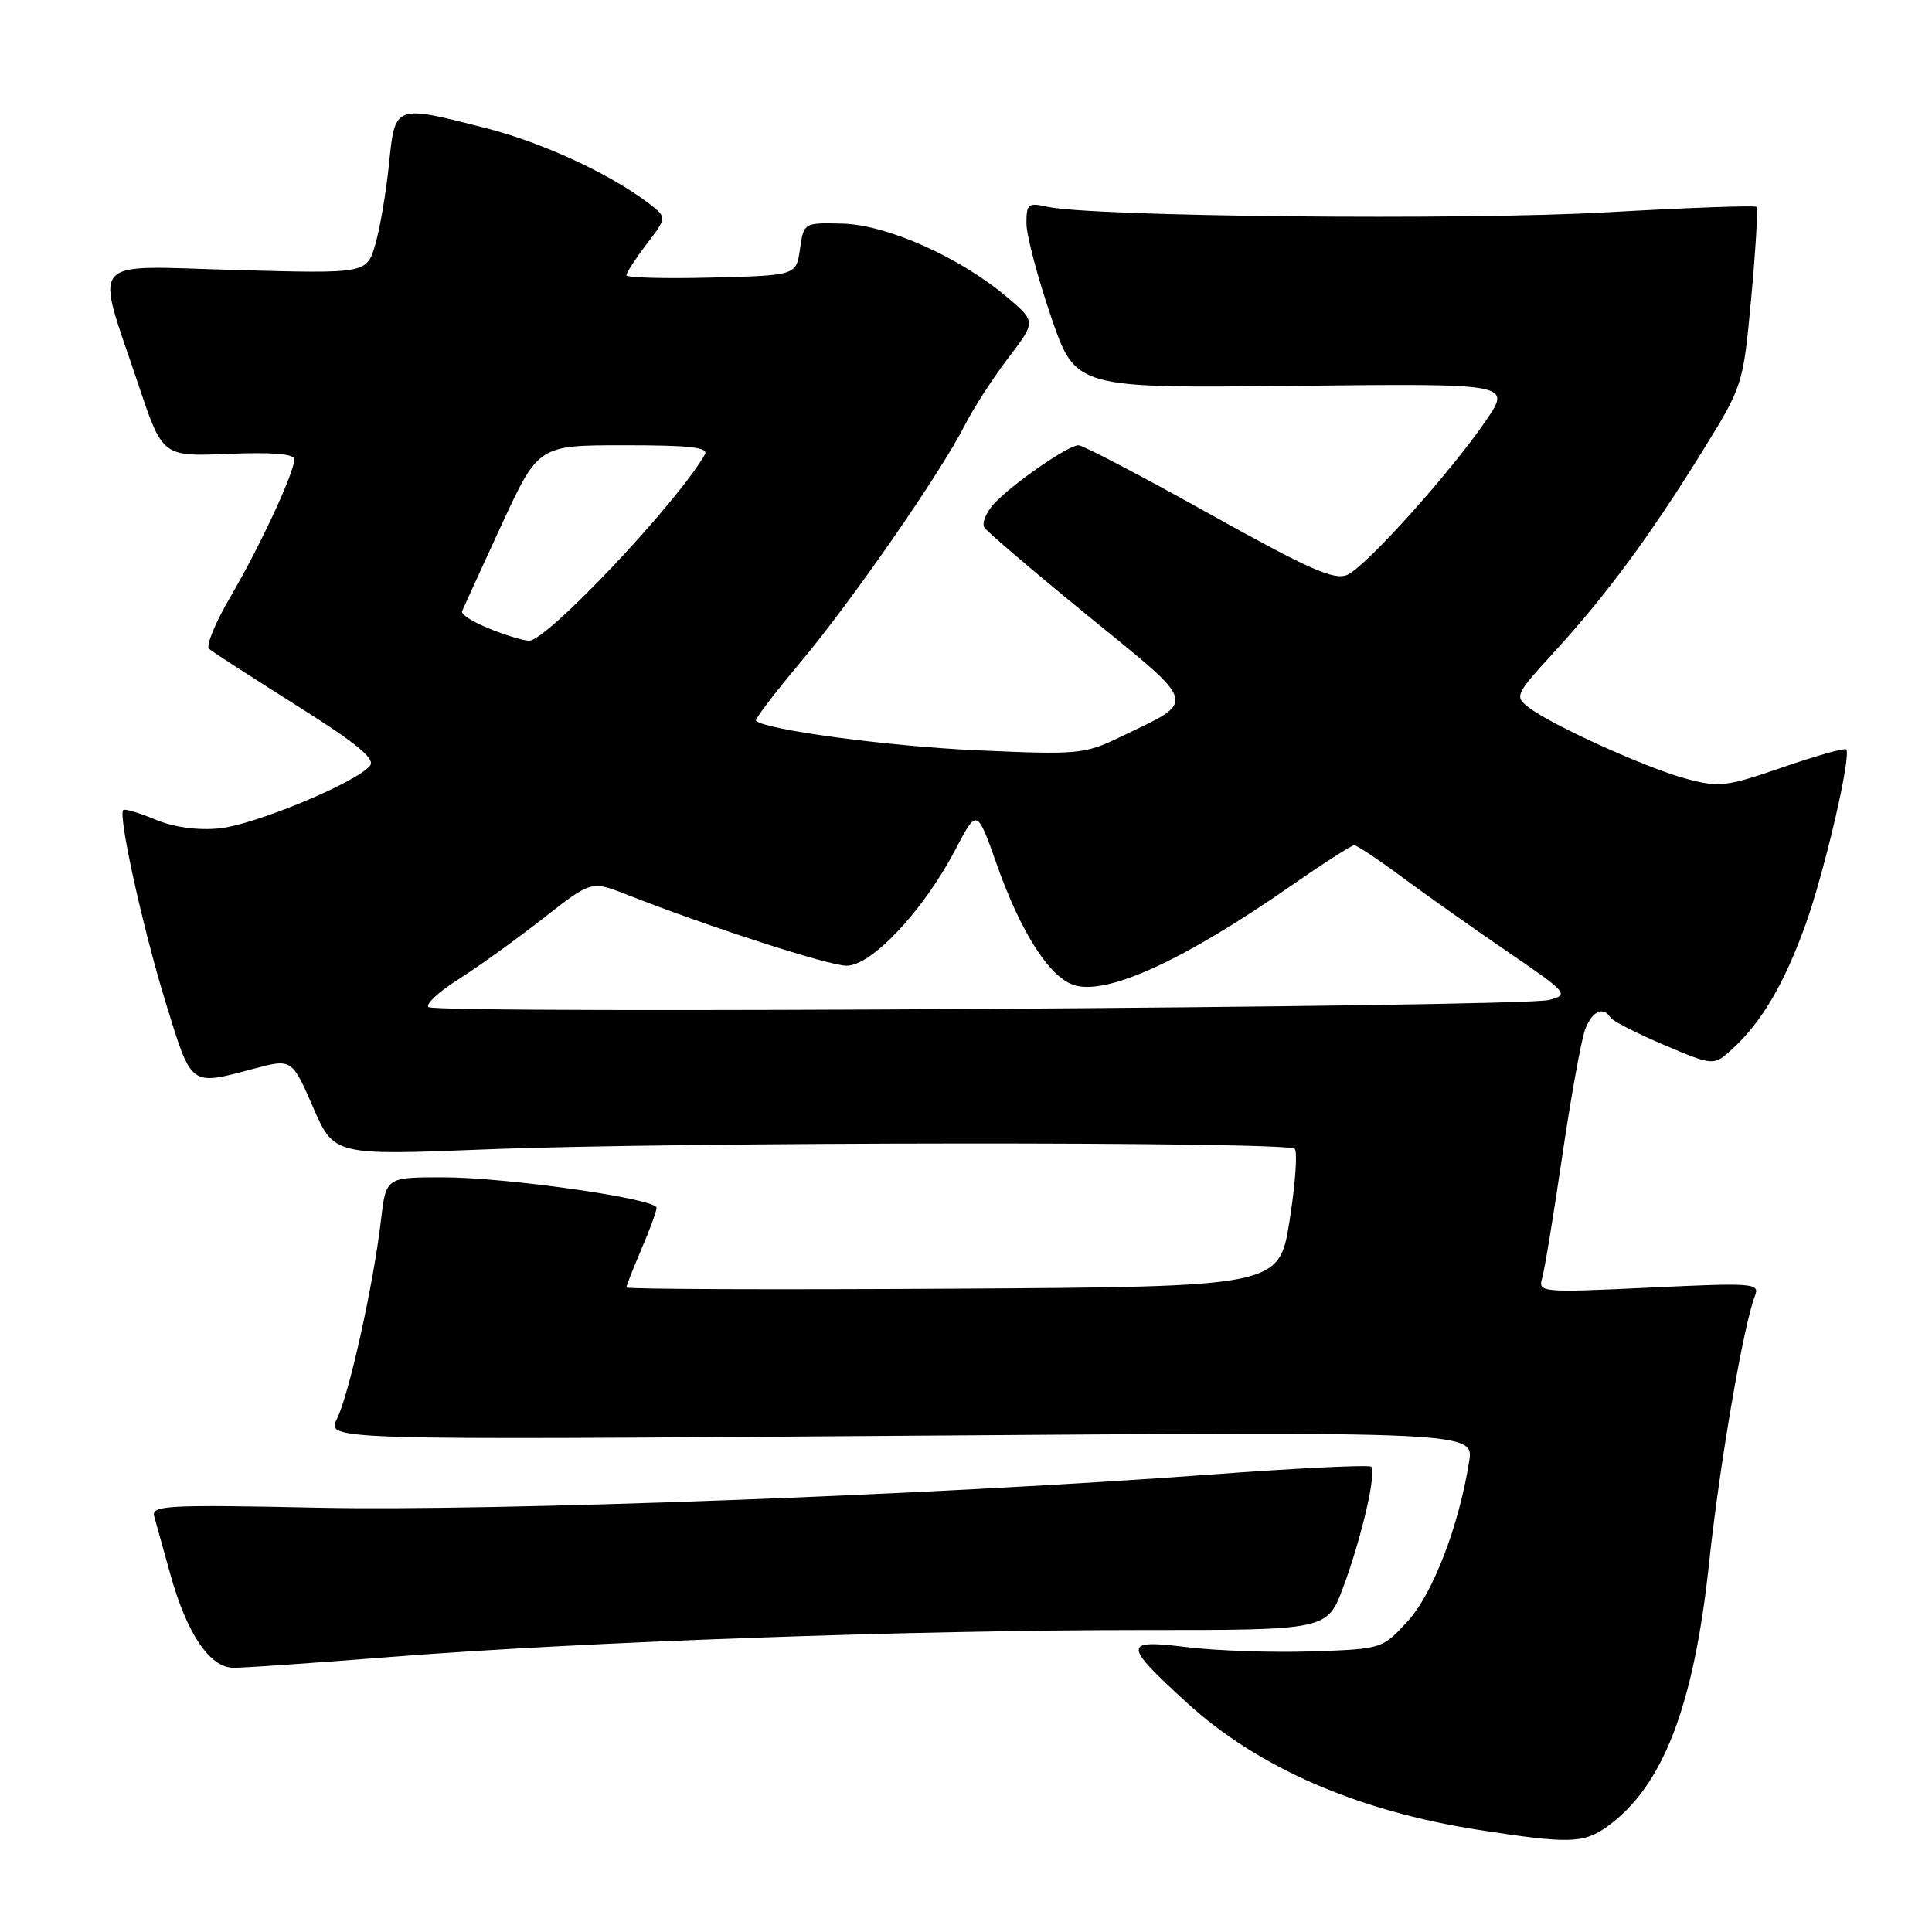 <?xml version="1.0" encoding="UTF-8" standalone="no"?>
<!DOCTYPE svg PUBLIC "-//W3C//DTD SVG 1.1//EN" "http://www.w3.org/Graphics/SVG/1.1/DTD/svg11.dtd" >
<svg xmlns="http://www.w3.org/2000/svg" xmlns:xlink="http://www.w3.org/1999/xlink" version="1.1" viewBox="0 0 256 256">
 <g >
 <path fill="currentColor"
d=" M 212.92 242.06 C 220.32 236.79 224.45 226.11 226.47 207.04 C 227.84 194.12 231.03 175.53 232.54 171.71 C 233.20 170.02 232.41 169.96 218.50 170.62 C 204.31 171.29 203.79 171.24 204.33 169.41 C 204.65 168.36 205.85 161.04 207.01 153.15 C 208.17 145.26 209.54 137.72 210.04 136.40 C 210.96 133.99 212.44 133.29 213.40 134.83 C 213.68 135.29 216.87 136.92 220.50 138.46 C 227.09 141.26 227.09 141.26 229.66 138.88 C 233.48 135.35 236.45 130.28 239.26 122.47 C 241.78 115.45 245.36 100.02 244.63 99.30 C 244.41 99.08 240.62 100.15 236.19 101.68 C 228.76 104.24 227.78 104.36 223.44 103.19 C 218.22 101.80 205.59 96.08 202.55 93.73 C 200.66 92.28 200.78 92.03 205.97 86.36 C 212.79 78.92 218.65 70.98 225.53 59.87 C 230.96 51.09 230.97 51.07 232.05 39.44 C 232.64 33.04 232.96 27.62 232.74 27.41 C 232.53 27.20 223.62 27.52 212.93 28.13 C 194.10 29.21 144.55 28.71 138.75 27.39 C 136.24 26.82 136.00 27.02 136.01 29.63 C 136.02 31.21 137.49 36.76 139.27 41.97 C 142.51 51.44 142.51 51.44 171.37 51.13 C 200.23 50.81 200.23 50.81 196.95 55.65 C 192.38 62.40 181.06 75.02 178.54 76.16 C 176.83 76.94 173.54 75.49 160.21 68.06 C 151.28 63.08 143.49 59.00 142.91 59.00 C 141.52 59.00 133.98 64.23 131.65 66.82 C 130.64 67.95 130.09 69.33 130.43 69.89 C 130.78 70.45 136.96 75.72 144.18 81.61 C 158.93 93.64 158.68 92.72 148.50 97.63 C 143.71 99.94 142.90 100.02 129.50 99.42 C 117.79 98.90 101.40 96.71 100.17 95.50 C 99.99 95.32 102.60 91.89 105.96 87.88 C 112.77 79.78 124.60 62.72 127.81 56.40 C 128.95 54.15 131.55 50.12 133.58 47.46 C 137.28 42.61 137.28 42.61 133.39 39.33 C 127.15 34.07 117.53 29.78 111.63 29.63 C 106.51 29.50 106.51 29.50 106.00 33.00 C 105.50 36.50 105.50 36.50 94.25 36.78 C 88.06 36.94 83.00 36.80 83.00 36.47 C 83.00 36.14 84.21 34.28 85.69 32.33 C 88.39 28.80 88.39 28.80 85.94 26.93 C 80.87 23.05 71.86 18.88 64.40 16.98 C 52.24 13.87 52.35 13.82 51.54 21.75 C 51.17 25.46 50.35 30.25 49.73 32.38 C 48.60 36.26 48.60 36.26 31.26 35.78 C 11.26 35.23 12.56 33.70 18.35 51.00 C 21.53 60.50 21.53 60.50 30.27 60.14 C 36.09 59.90 39.00 60.14 39.00 60.86 C 39.00 62.61 34.45 72.40 30.52 79.10 C 28.53 82.50 27.25 85.60 27.70 85.98 C 28.14 86.36 33.35 89.73 39.27 93.46 C 47.31 98.52 49.78 100.56 49.02 101.47 C 47.14 103.74 33.68 109.32 29.03 109.77 C 26.14 110.05 23.01 109.61 20.57 108.59 C 18.44 107.70 16.53 107.14 16.33 107.33 C 15.62 108.04 18.95 123.11 21.99 132.96 C 25.42 144.08 25.14 143.87 33.59 141.62 C 38.67 140.27 38.67 140.27 41.47 146.68 C 44.26 153.10 44.26 153.10 64.38 152.30 C 89.43 151.30 170.58 151.24 171.55 152.22 C 171.95 152.61 171.64 156.89 170.88 161.72 C 169.49 170.50 169.49 170.50 126.24 170.76 C 102.46 170.90 83.00 170.83 83.00 170.59 C 83.00 170.36 83.90 168.07 85.00 165.50 C 86.10 162.93 87.00 160.48 87.00 160.04 C 87.00 158.84 67.10 156.00 58.64 156.00 C 51.14 156.00 51.14 156.00 50.47 161.75 C 49.49 170.20 46.25 184.79 44.65 188.01 C 43.25 190.81 43.25 190.81 119.28 190.25 C 195.31 189.69 195.31 189.69 194.66 193.71 C 193.30 202.25 189.85 211.20 186.51 214.84 C 183.16 218.49 183.13 218.50 173.83 218.82 C 168.70 218.99 161.27 218.74 157.32 218.26 C 148.75 217.21 148.74 217.82 157.29 225.64 C 166.70 234.23 179.85 239.96 195.91 242.47 C 207.83 244.32 209.80 244.28 212.92 242.06 Z  M 51.95 219.54 C 76.94 217.56 121.08 215.99 151.18 215.99 C 175.86 216.00 175.86 216.00 177.97 210.35 C 180.40 203.85 182.43 195.10 181.69 194.35 C 181.41 194.07 171.80 194.54 160.34 195.39 C 123.54 198.11 65.55 200.27 42.23 199.78 C 22.19 199.36 20.01 199.47 20.43 200.91 C 20.68 201.78 21.63 205.20 22.54 208.50 C 24.74 216.46 27.79 220.98 30.95 220.99 C 32.30 221.00 41.75 220.34 51.95 219.54 Z  M 56.77 133.44 C 56.38 133.04 58.18 131.38 60.78 129.74 C 63.37 128.10 68.39 124.49 71.92 121.73 C 78.34 116.70 78.34 116.70 82.92 118.49 C 93.94 122.82 109.72 127.93 112.16 127.96 C 115.46 128.01 122.36 120.67 126.57 112.62 C 129.45 107.11 129.45 107.11 132.07 114.52 C 135.34 123.79 139.24 129.77 142.55 130.60 C 147.09 131.74 157.09 127.10 171.15 117.32 C 175.36 114.39 179.09 112.00 179.44 112.00 C 179.80 112.00 182.65 113.90 185.79 116.23 C 188.93 118.56 195.22 123.00 199.76 126.11 C 207.77 131.58 207.94 131.79 205.26 132.50 C 201.65 133.47 57.71 134.38 56.77 133.44 Z  M 64.72 83.25 C 62.64 82.40 61.06 81.39 61.22 81.00 C 61.37 80.62 63.71 75.51 66.41 69.65 C 71.33 59.00 71.33 59.00 82.72 59.00 C 91.56 59.00 93.95 59.28 93.39 60.25 C 89.54 66.87 72.35 85.04 70.08 84.90 C 69.21 84.85 66.80 84.11 64.72 83.25 Z "/>
</g>
</svg>